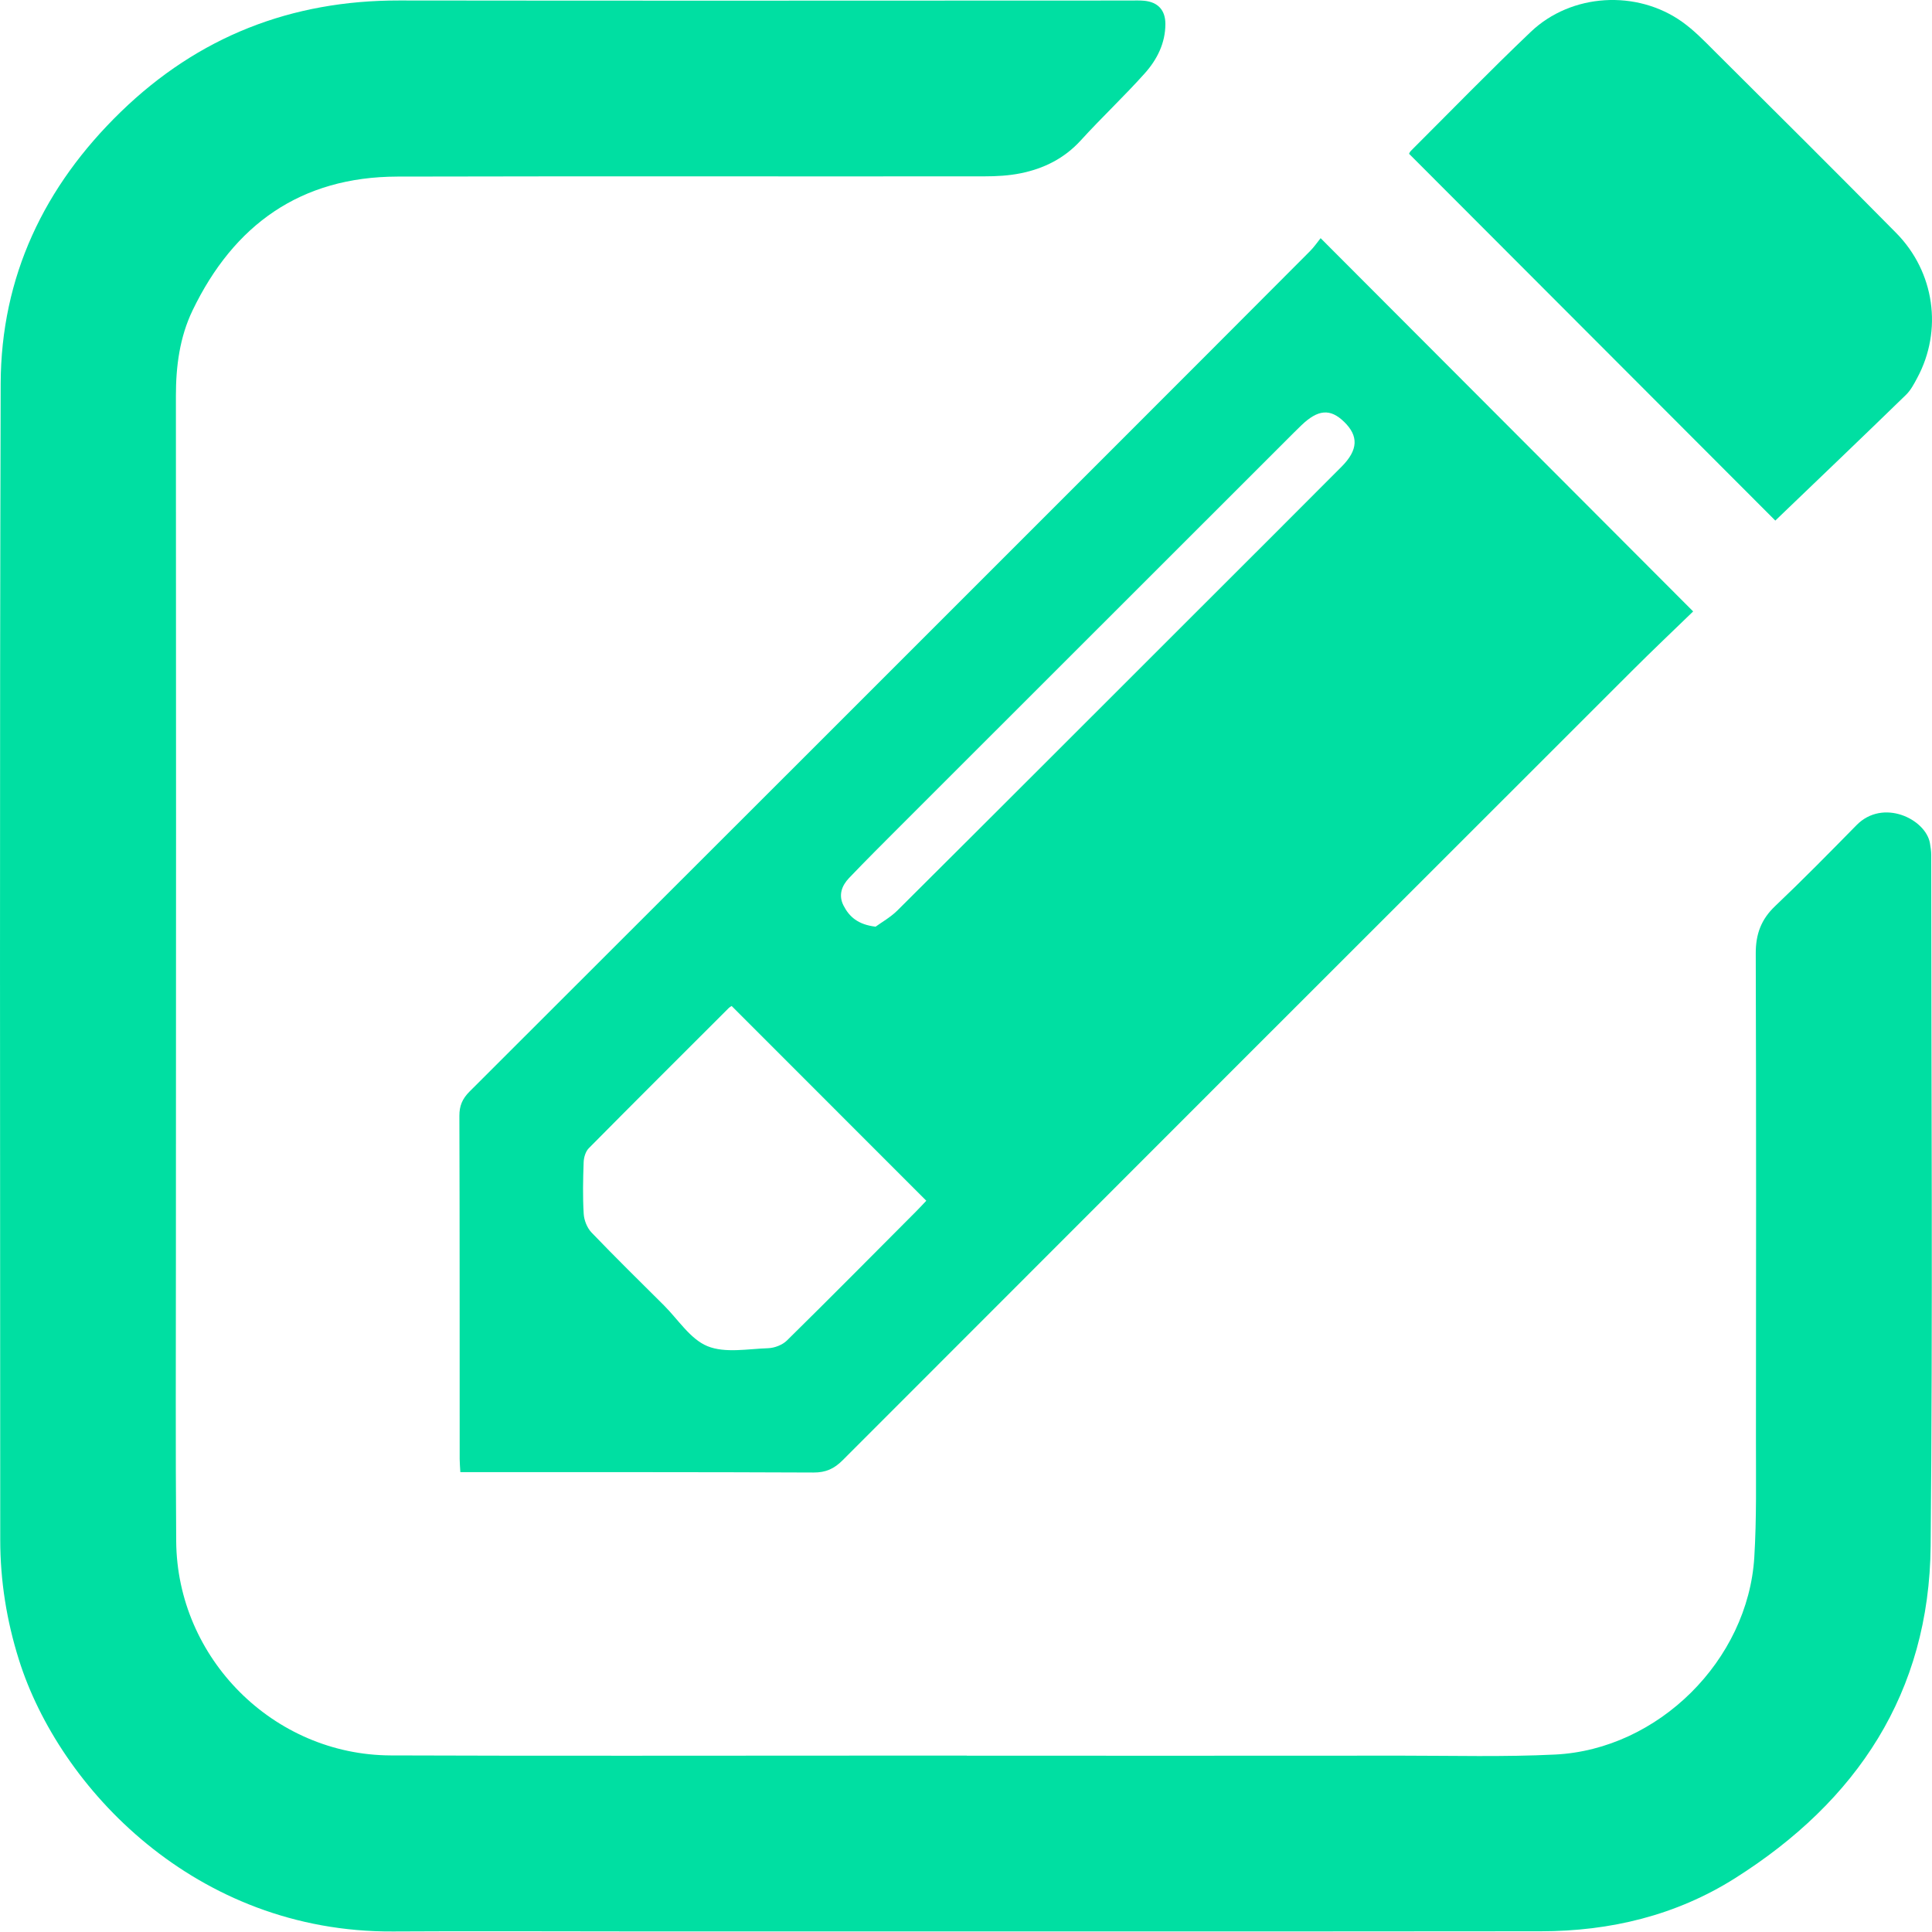 <svg width="40" height="40" viewBox="0 0 40 40" fill="none" xmlns="http://www.w3.org/2000/svg">
<path d="M20.017 36.35C23.018 36.35 26.02 36.352 29.021 36.349C30.08 36.349 31.141 36.378 32.197 36.326C34.333 36.221 36.19 34.373 36.321 32.241C36.37 31.435 36.354 30.625 36.355 29.816C36.358 26.456 36.361 23.096 36.351 19.736C36.35 19.34 36.463 19.034 36.752 18.76C37.326 18.215 37.882 17.649 38.437 17.084C38.987 16.524 39.868 16.958 39.957 17.455C39.971 17.537 39.984 17.619 39.984 17.702C39.985 22.471 40.017 27.241 39.972 32.009C39.943 35.047 38.446 37.292 35.923 38.886C34.701 39.658 33.337 39.984 31.901 39.985C25.606 39.991 19.311 39.988 13.016 39.988C11.39 39.988 9.764 39.979 8.139 39.989C4.047 40.013 1.223 37.01 0.392 34.364C0.137 33.555 0.005 32.727 0.005 31.88C0.003 23.901 -0.009 15.922 0.014 7.943C0.021 5.727 0.914 3.856 2.502 2.315C4.107 0.758 6.028 0.007 8.262 0.01C13.306 0.017 18.35 0.012 23.394 0.011C23.494 0.011 23.595 0.006 23.694 0.016C23.977 0.045 24.128 0.212 24.128 0.496C24.128 0.893 23.956 1.232 23.705 1.514C23.278 1.992 22.808 2.432 22.377 2.906C22.035 3.281 21.611 3.491 21.129 3.588C20.886 3.637 20.632 3.651 20.384 3.651C16.331 3.655 12.279 3.646 8.227 3.656C6.225 3.661 4.842 4.653 3.988 6.424C3.72 6.98 3.641 7.585 3.642 8.2C3.643 11.168 3.645 14.136 3.645 17.104C3.645 20.105 3.642 23.107 3.642 26.108C3.642 28.042 3.633 29.977 3.648 31.911C3.666 34.335 5.663 36.334 8.086 36.344C11.429 36.357 14.773 36.347 18.116 36.348C18.749 36.348 19.383 36.348 20.017 36.348C20.017 36.349 20.017 36.349 20.017 36.35Z" fill="#00DFA2"/>
<path d="M9.531 30.479C9.525 30.369 9.517 30.288 9.517 30.206C9.516 27.839 9.518 25.471 9.511 23.103C9.51 22.894 9.573 22.749 9.72 22.601C14.098 18.231 18.471 13.857 22.845 9.483C24.271 8.057 25.697 6.63 27.121 5.201C27.209 5.113 27.28 5.007 27.342 4.931C29.924 7.519 32.47 10.07 35.055 12.659C34.659 13.043 34.218 13.46 33.789 13.889C28.34 19.334 22.892 24.78 17.449 30.23C17.271 30.409 17.098 30.488 16.842 30.487C14.499 30.476 12.156 30.48 9.813 30.479C9.725 30.479 9.635 30.479 9.531 30.479ZM15.148 20.828C15.138 20.835 15.108 20.85 15.086 20.872C14.119 21.838 13.151 22.802 12.19 23.773C12.124 23.84 12.088 23.961 12.084 24.058C12.071 24.416 12.063 24.775 12.085 25.132C12.093 25.265 12.156 25.423 12.247 25.518C12.737 26.029 13.243 26.525 13.745 27.025C14.04 27.319 14.291 27.725 14.647 27.871C15.012 28.02 15.482 27.927 15.905 27.913C16.037 27.908 16.198 27.846 16.291 27.755C17.188 26.872 18.073 25.978 18.961 25.087C19.041 25.007 19.118 24.923 19.178 24.86C17.825 23.506 16.491 22.171 15.148 20.828ZM18.128 19.186C18.248 19.098 18.436 18.993 18.583 18.847C20.709 16.731 22.828 14.609 24.95 12.489C25.892 11.547 26.837 10.606 27.777 9.661C28.121 9.315 28.131 9.027 27.828 8.733C27.541 8.454 27.287 8.475 26.942 8.807C26.894 8.854 26.846 8.9 26.799 8.947C24.083 11.662 21.366 14.377 18.65 17.092C18.291 17.451 17.931 17.81 17.58 18.177C17.427 18.337 17.354 18.534 17.465 18.75C17.585 18.984 17.767 19.143 18.128 19.186Z" fill="#00DFA2"/>
<path d="M36.756 10.778C34.275 8.292 31.733 5.748 29.174 3.185C29.171 3.19 29.184 3.15 29.211 3.123C30.037 2.299 30.85 1.462 31.695 0.658C32.534 -0.14 33.89 -0.218 34.831 0.455C35.073 0.628 35.285 0.846 35.496 1.058C36.754 2.31 38.013 3.561 39.259 4.824C40.057 5.633 40.223 6.84 39.695 7.823C39.629 7.947 39.56 8.079 39.461 8.175C38.559 9.052 37.65 9.92 36.756 10.778Z" fill="#00DFA2"/>
</svg>
